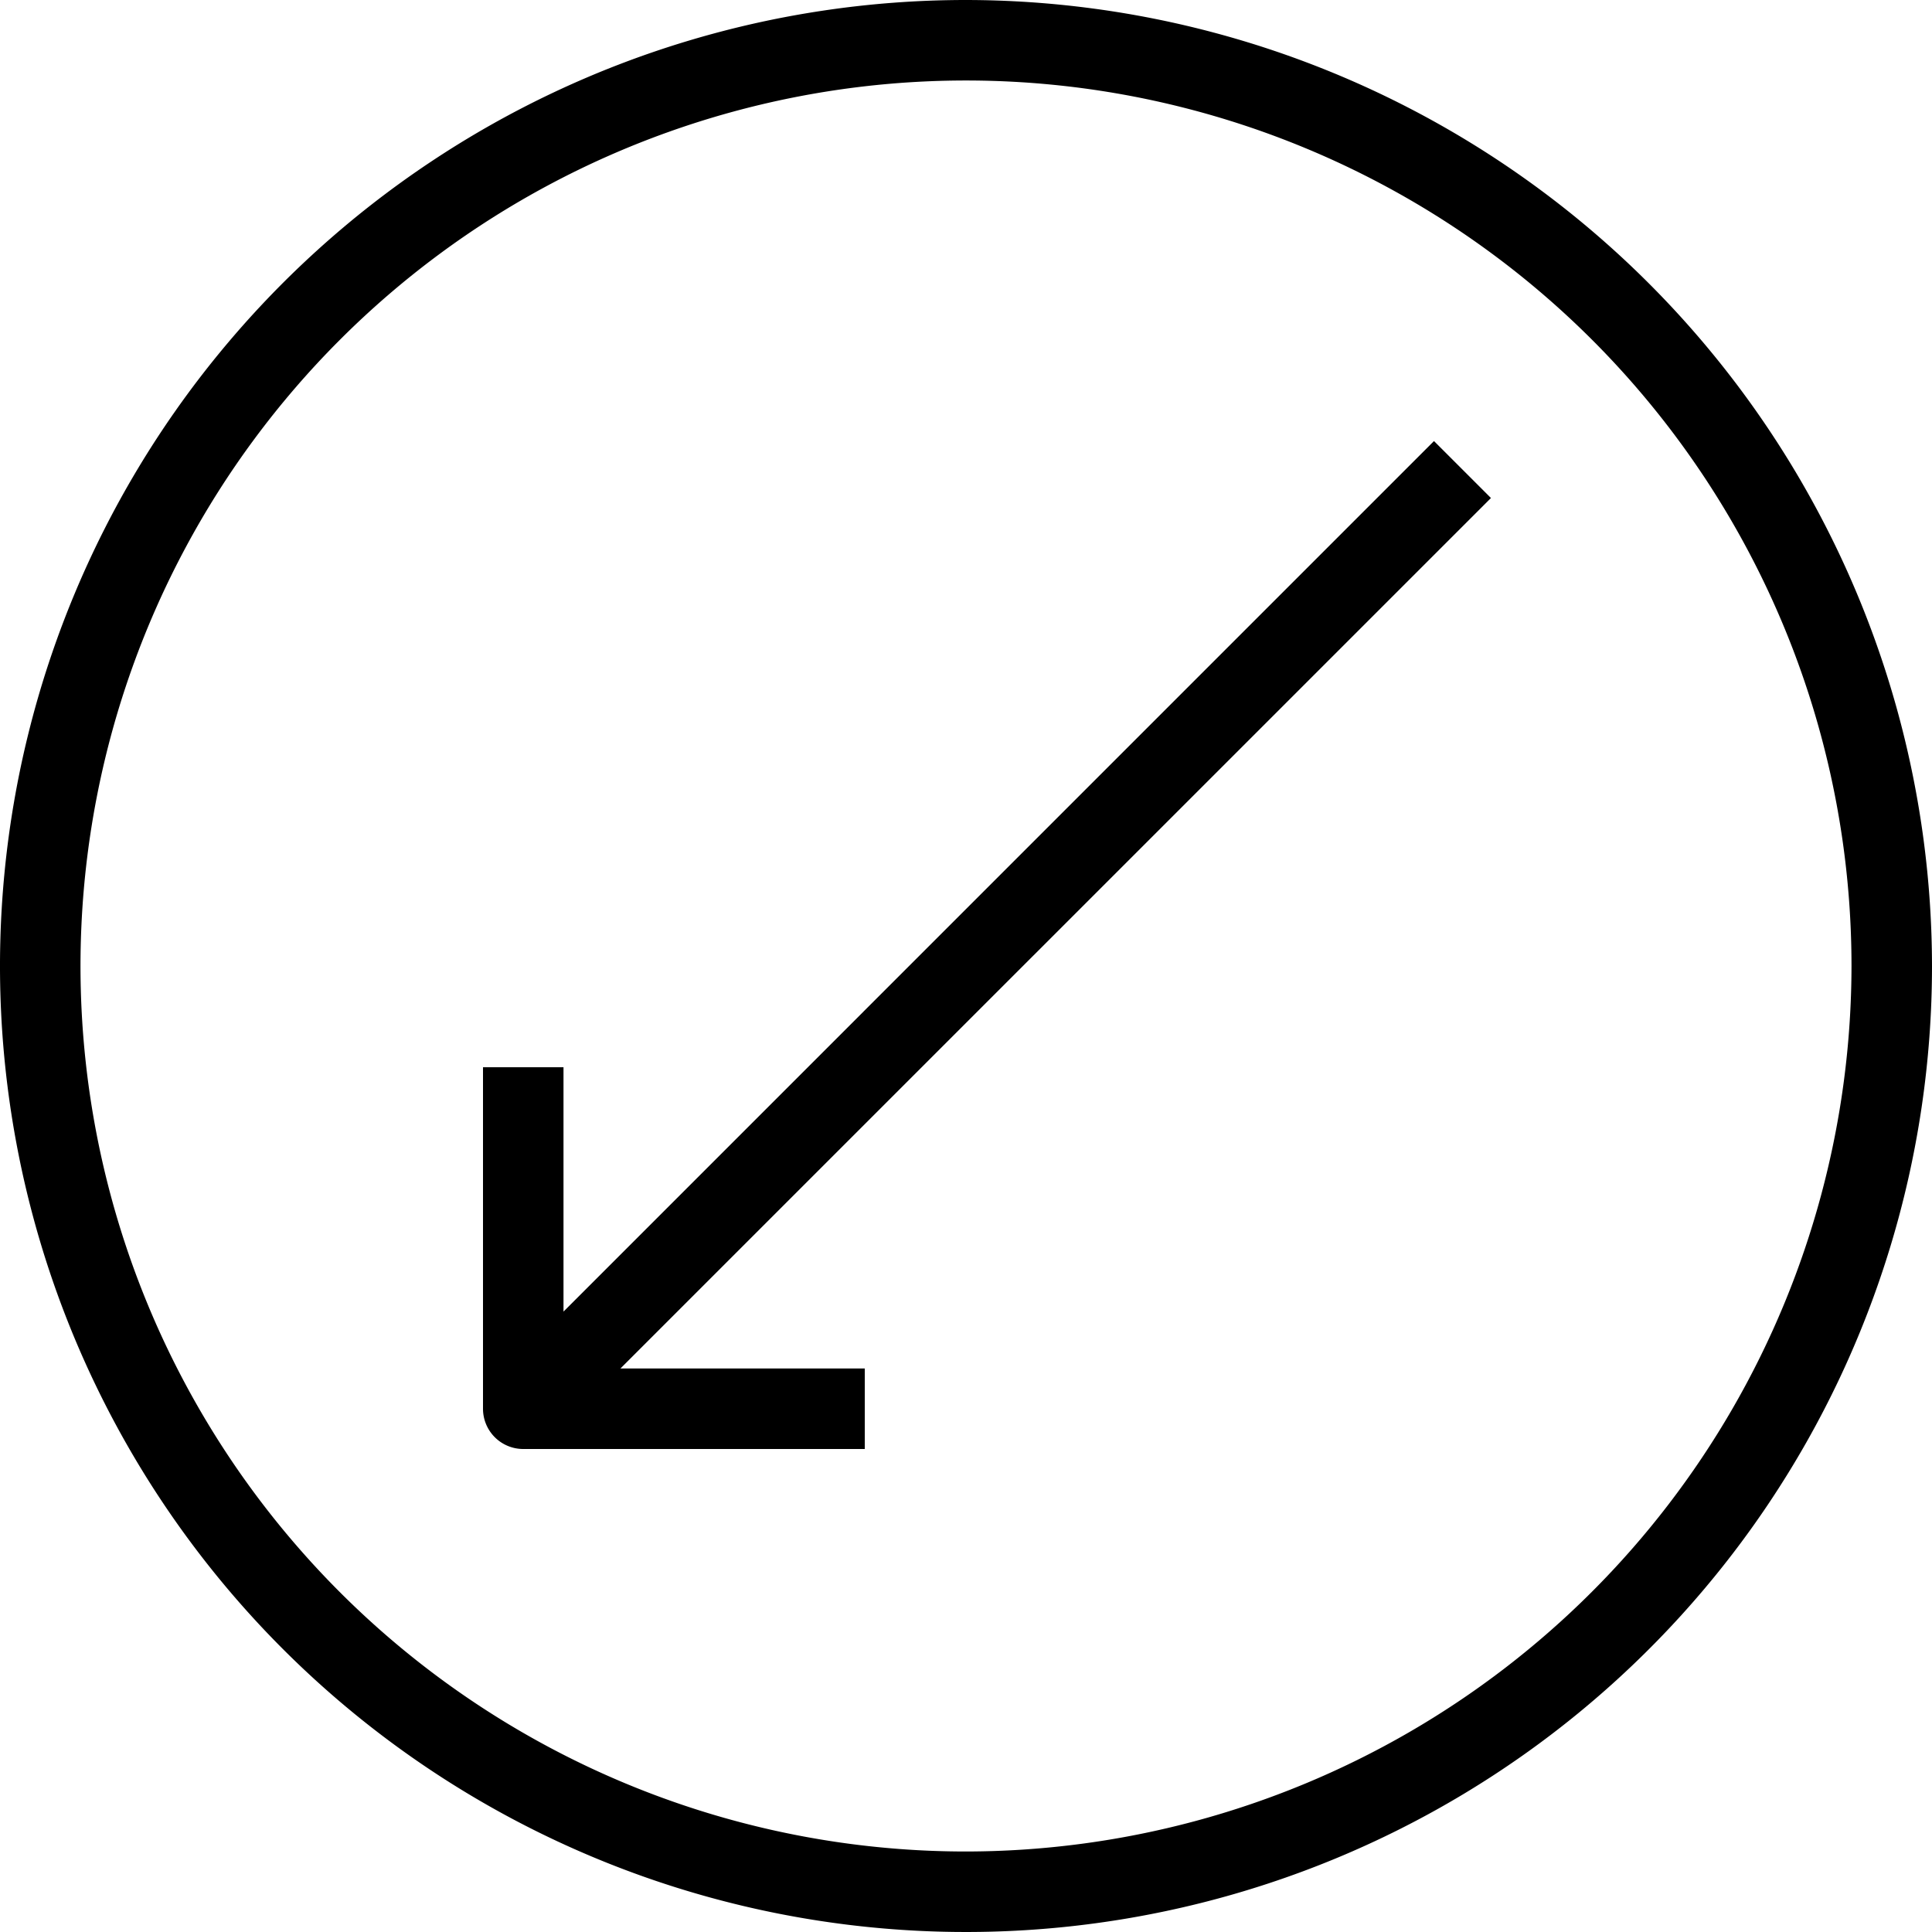 <svg xmlns="http://www.w3.org/2000/svg" viewBox="0 0 48 48" x="0px" y="0px"><title>Slide-Arrow-Left-Down</title><g><path d="M14,32.586V26.515H12V35a1,1,0,0,0,1,1h8.485V34H15.414L37.042,12.373l-1.415-1.415Z"></path><path d="M24,0A24,24,0,1,0,48,24,24.028,24.028,0,0,0,24,0Zm0,46A22,22,0,1,1,46,24,22.025,22.025,0,0,1,24,46Z"></path></g></svg>